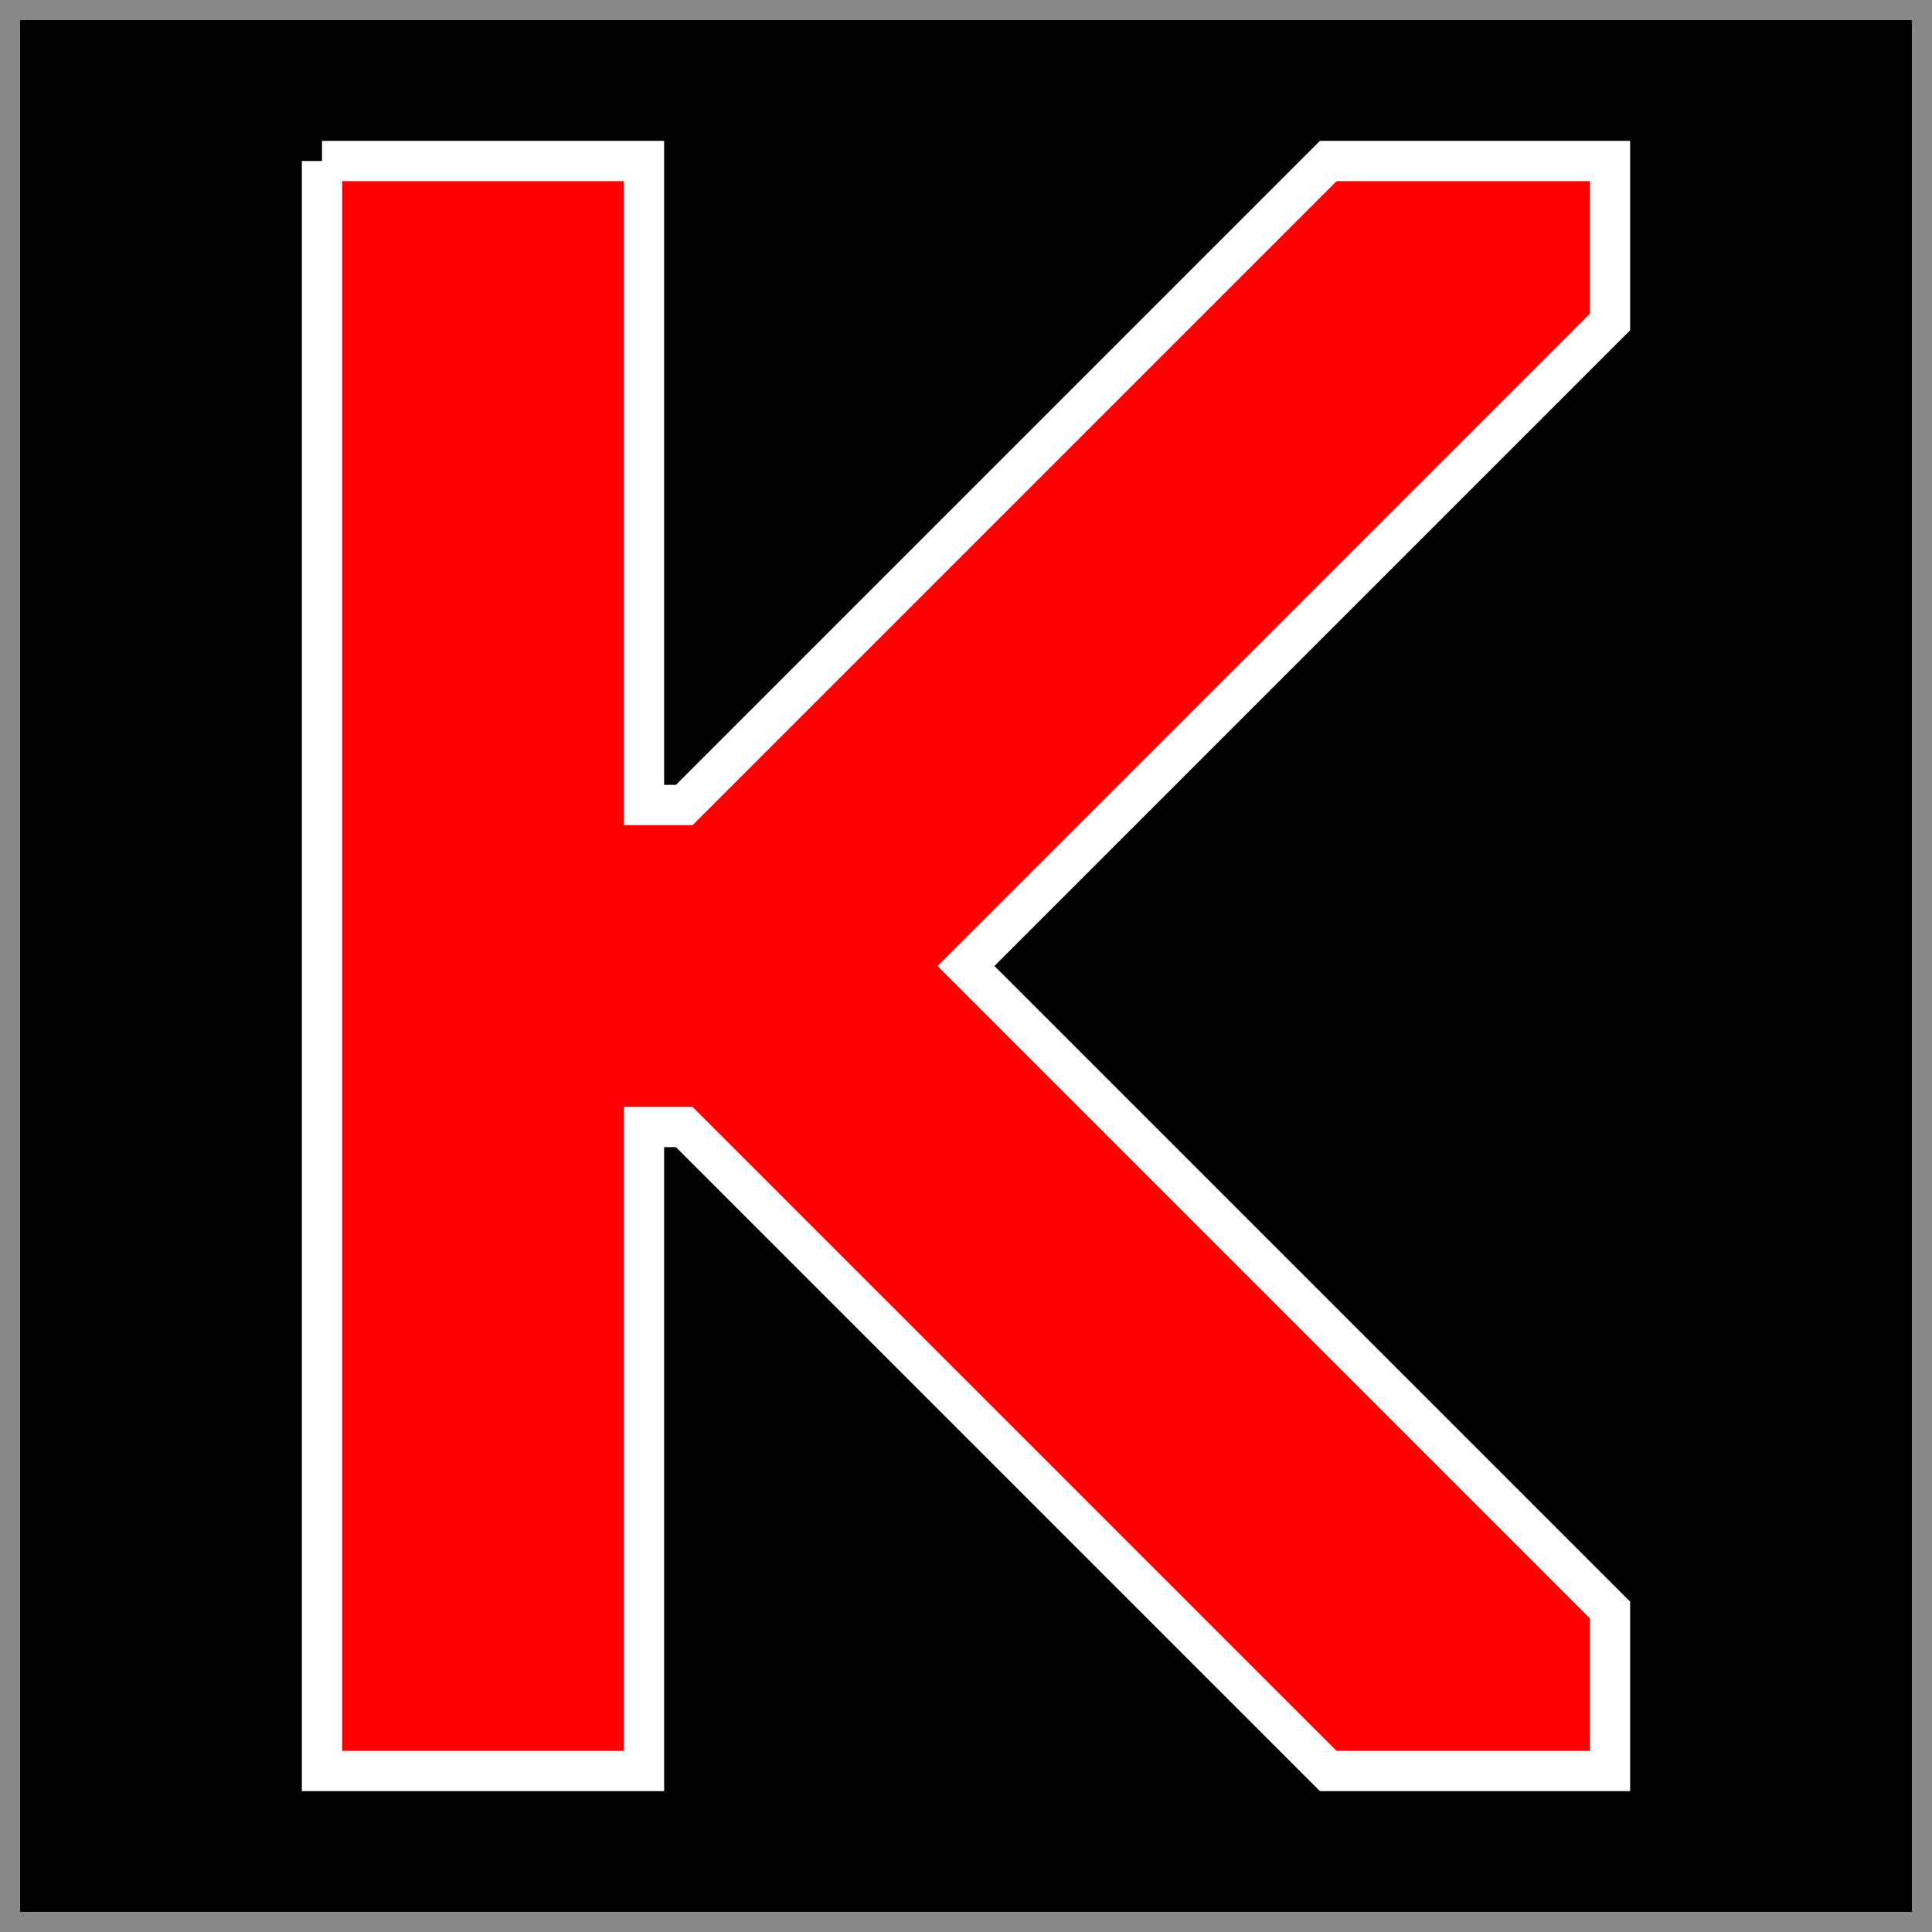 <svg width="48" height="48" xmlns="http://www.w3.org/2000/svg">
<rect width="100%" height="100%" fill="#333333" stroke="none"/>
<rect style="fill:#000000;stroke:#888888" width="48" height="48"/>
<path style="fill:#ff0000;stroke:#ffffff" d="m8,4h8v16h1l16,-16h7v4l-16,16l16,16v4h-7l-16,-16h-1v16h-8v-40z"/>
</svg>
